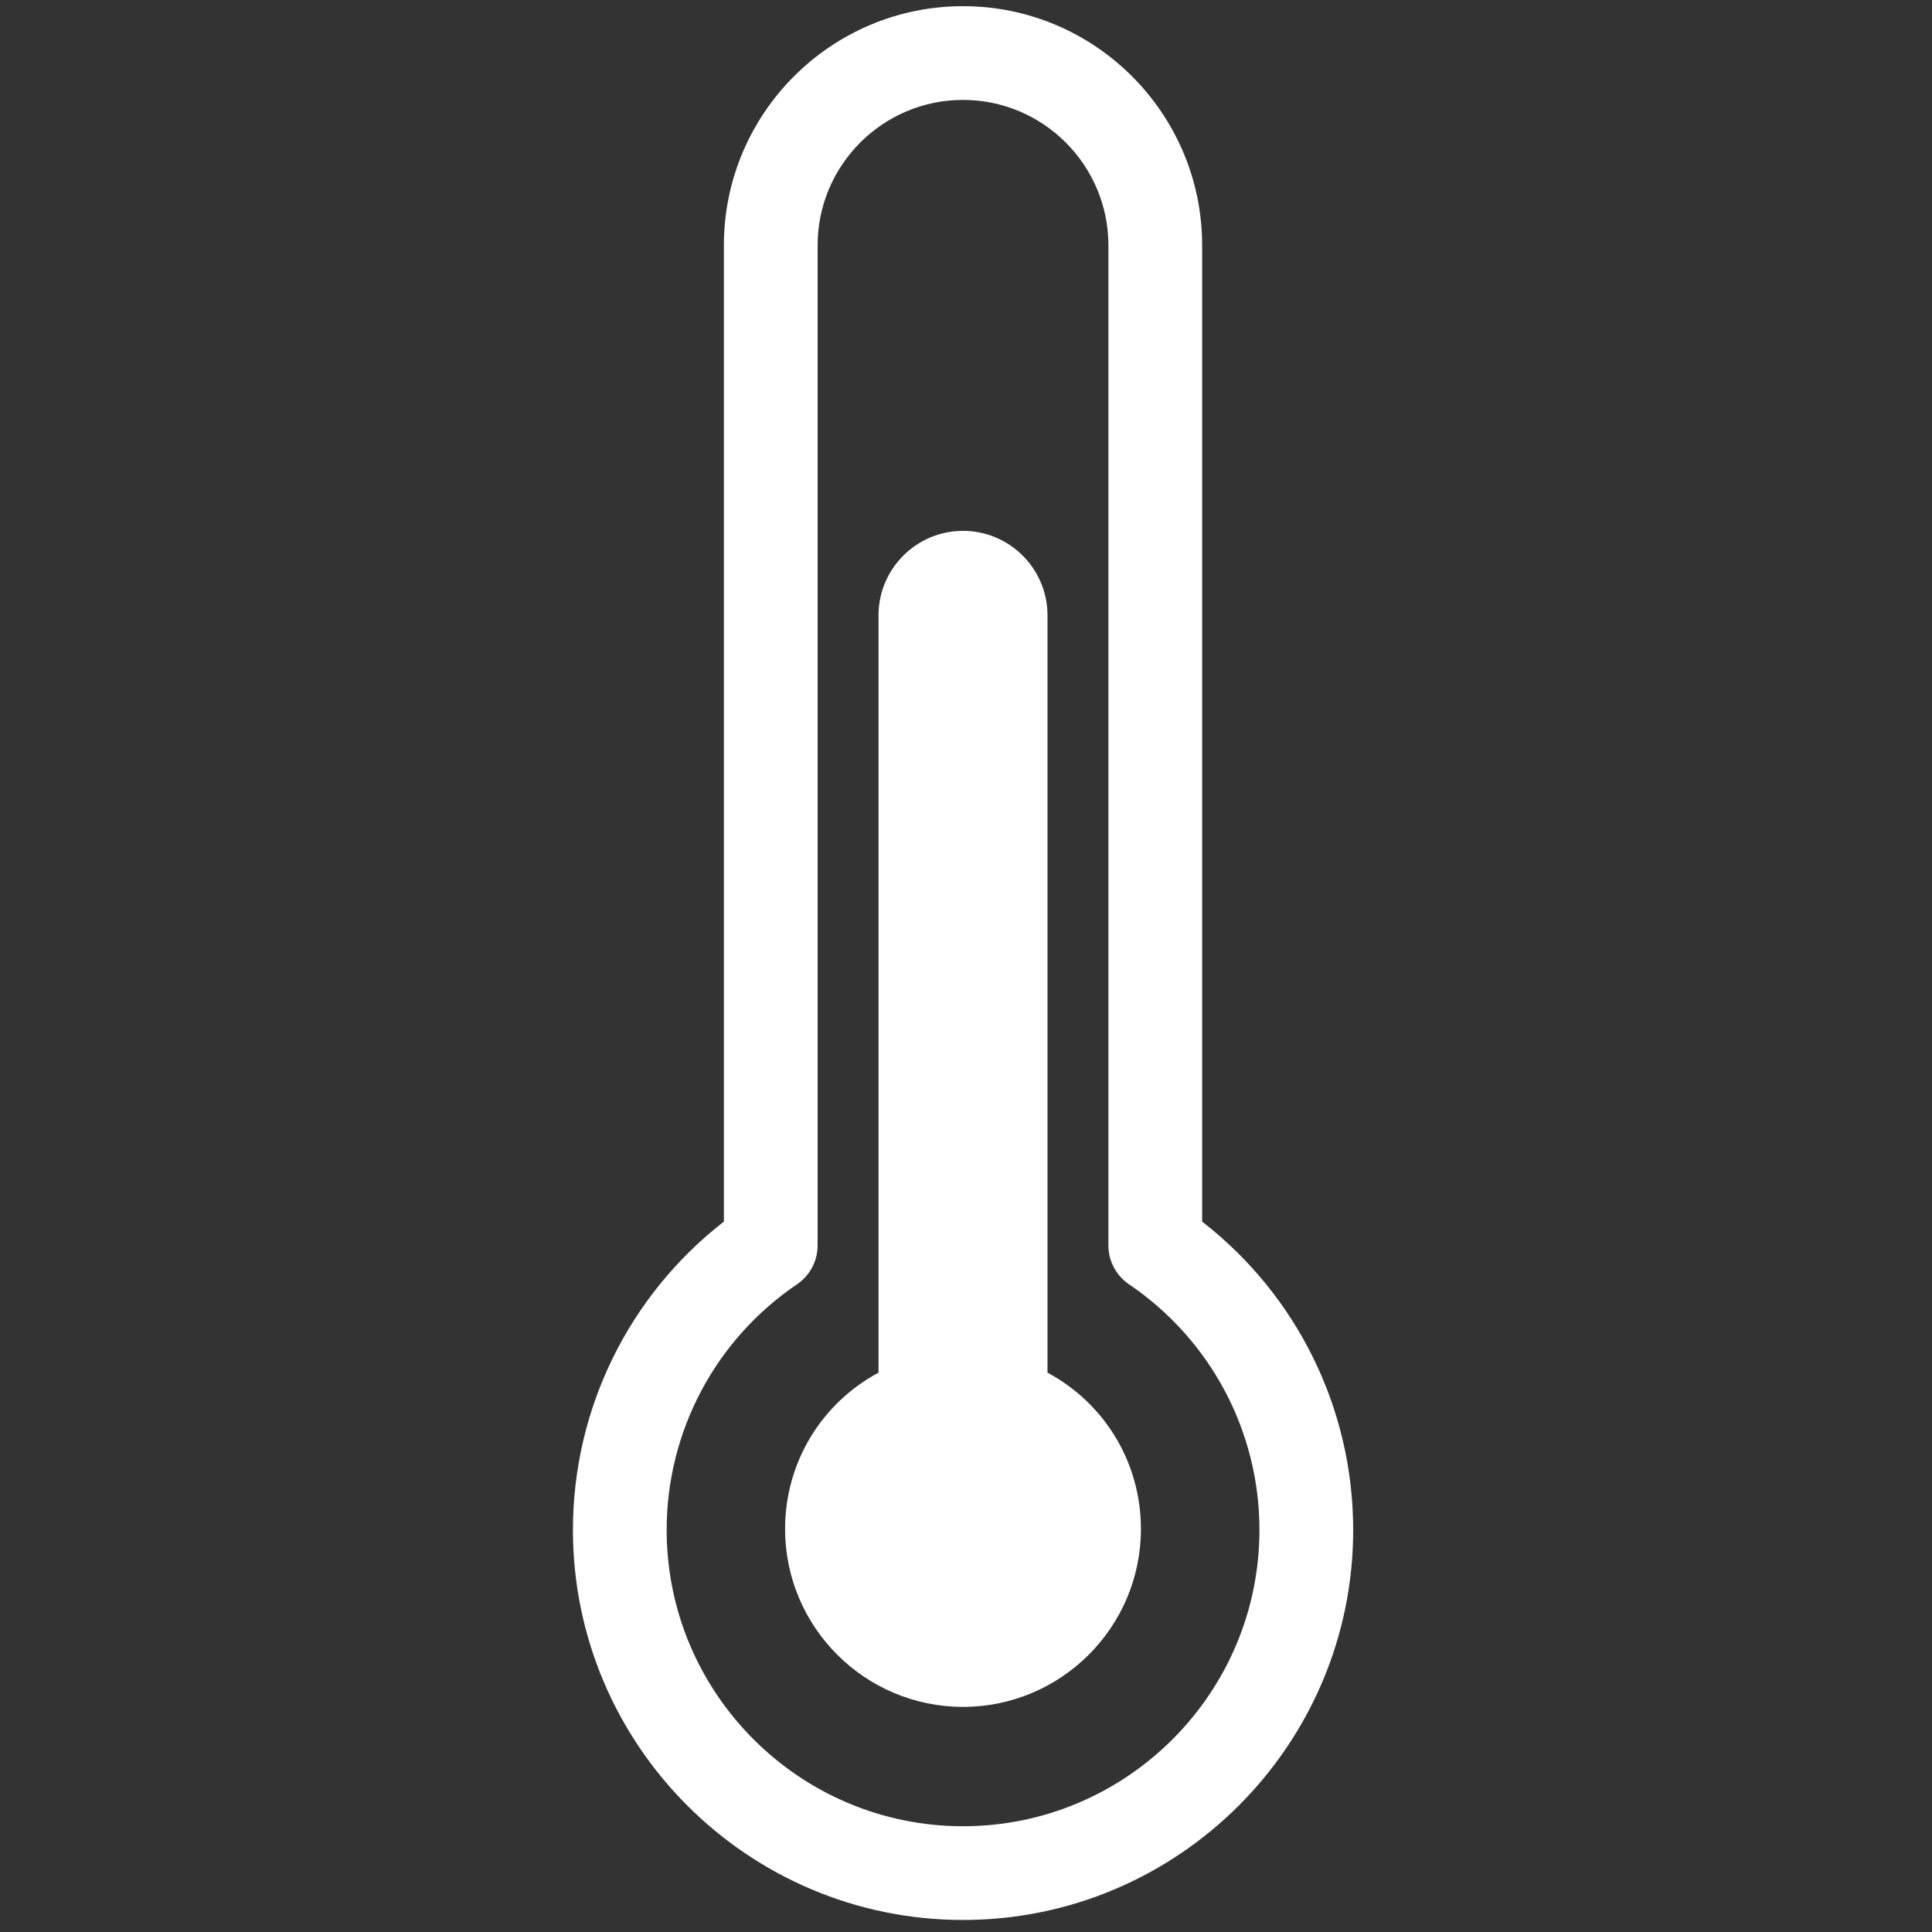<?xml version="1.0" standalone="no"?><!DOCTYPE svg PUBLIC "-//W3C//DTD SVG 1.1//EN" "http://www.w3.org/Graphics/SVG/1.1/DTD/svg11.dtd"><svg t="1583736103756" class="icon" viewBox="0 0 1024 1024" version="1.1" xmlns="http://www.w3.org/2000/svg" p-id="6530" xmlns:xlink="http://www.w3.org/1999/xlink" width="200" height="200"><rect x="0" y="0" width="1024" height="1024" fill="#333333" stroke="none"/><defs><style type="text/css"></style></defs><path d="M637.155 647.481v-517.465c0-69.886-56.854-126.742-126.74-126.742s-126.741 56.855-126.741 126.742v517.467c-50.332 39.084-80.005 99.206-80.005 163.39 0 114 92.746 206.747 206.748 206.747 114.027 0 206.796-92.746 206.796-206.747-0.001-64.174-29.695-124.3-80.057-163.391zM510.415 967.942c-86.61 0-157.071-70.462-157.071-157.069 0-52.194 25.833-100.86 69.102-130.18 6.619-4.529 10.905-12.046 10.905-20.561 0 0 0 0 0-0.001v-530.114c0-42.494 34.571-77.066 77.063-77.066s77.063 34.571 77.063 77.066v530.115c0 8.241 4.085 15.942 10.907 20.564 43.296 29.333 69.147 77.998 69.147 130.179 0.001 86.607-70.482 157.068-157.117 157.068z" p-id="6531" fill="#ffffff"></path><path d="M555.194 727.534v-401.39c0-24.69-20.087-44.778-44.779-44.778s-44.78 20.085-44.78 44.778v401.388c-30.41 16.325-49.523 47.77-49.523 82.866 0 51.988 42.304 94.284 94.303 94.284 51.998 0 94.301-42.294 94.301-94.284 0-35.093-19.107-66.535-49.523-82.864z" p-id="6532" fill="#ffffff"></path></svg>